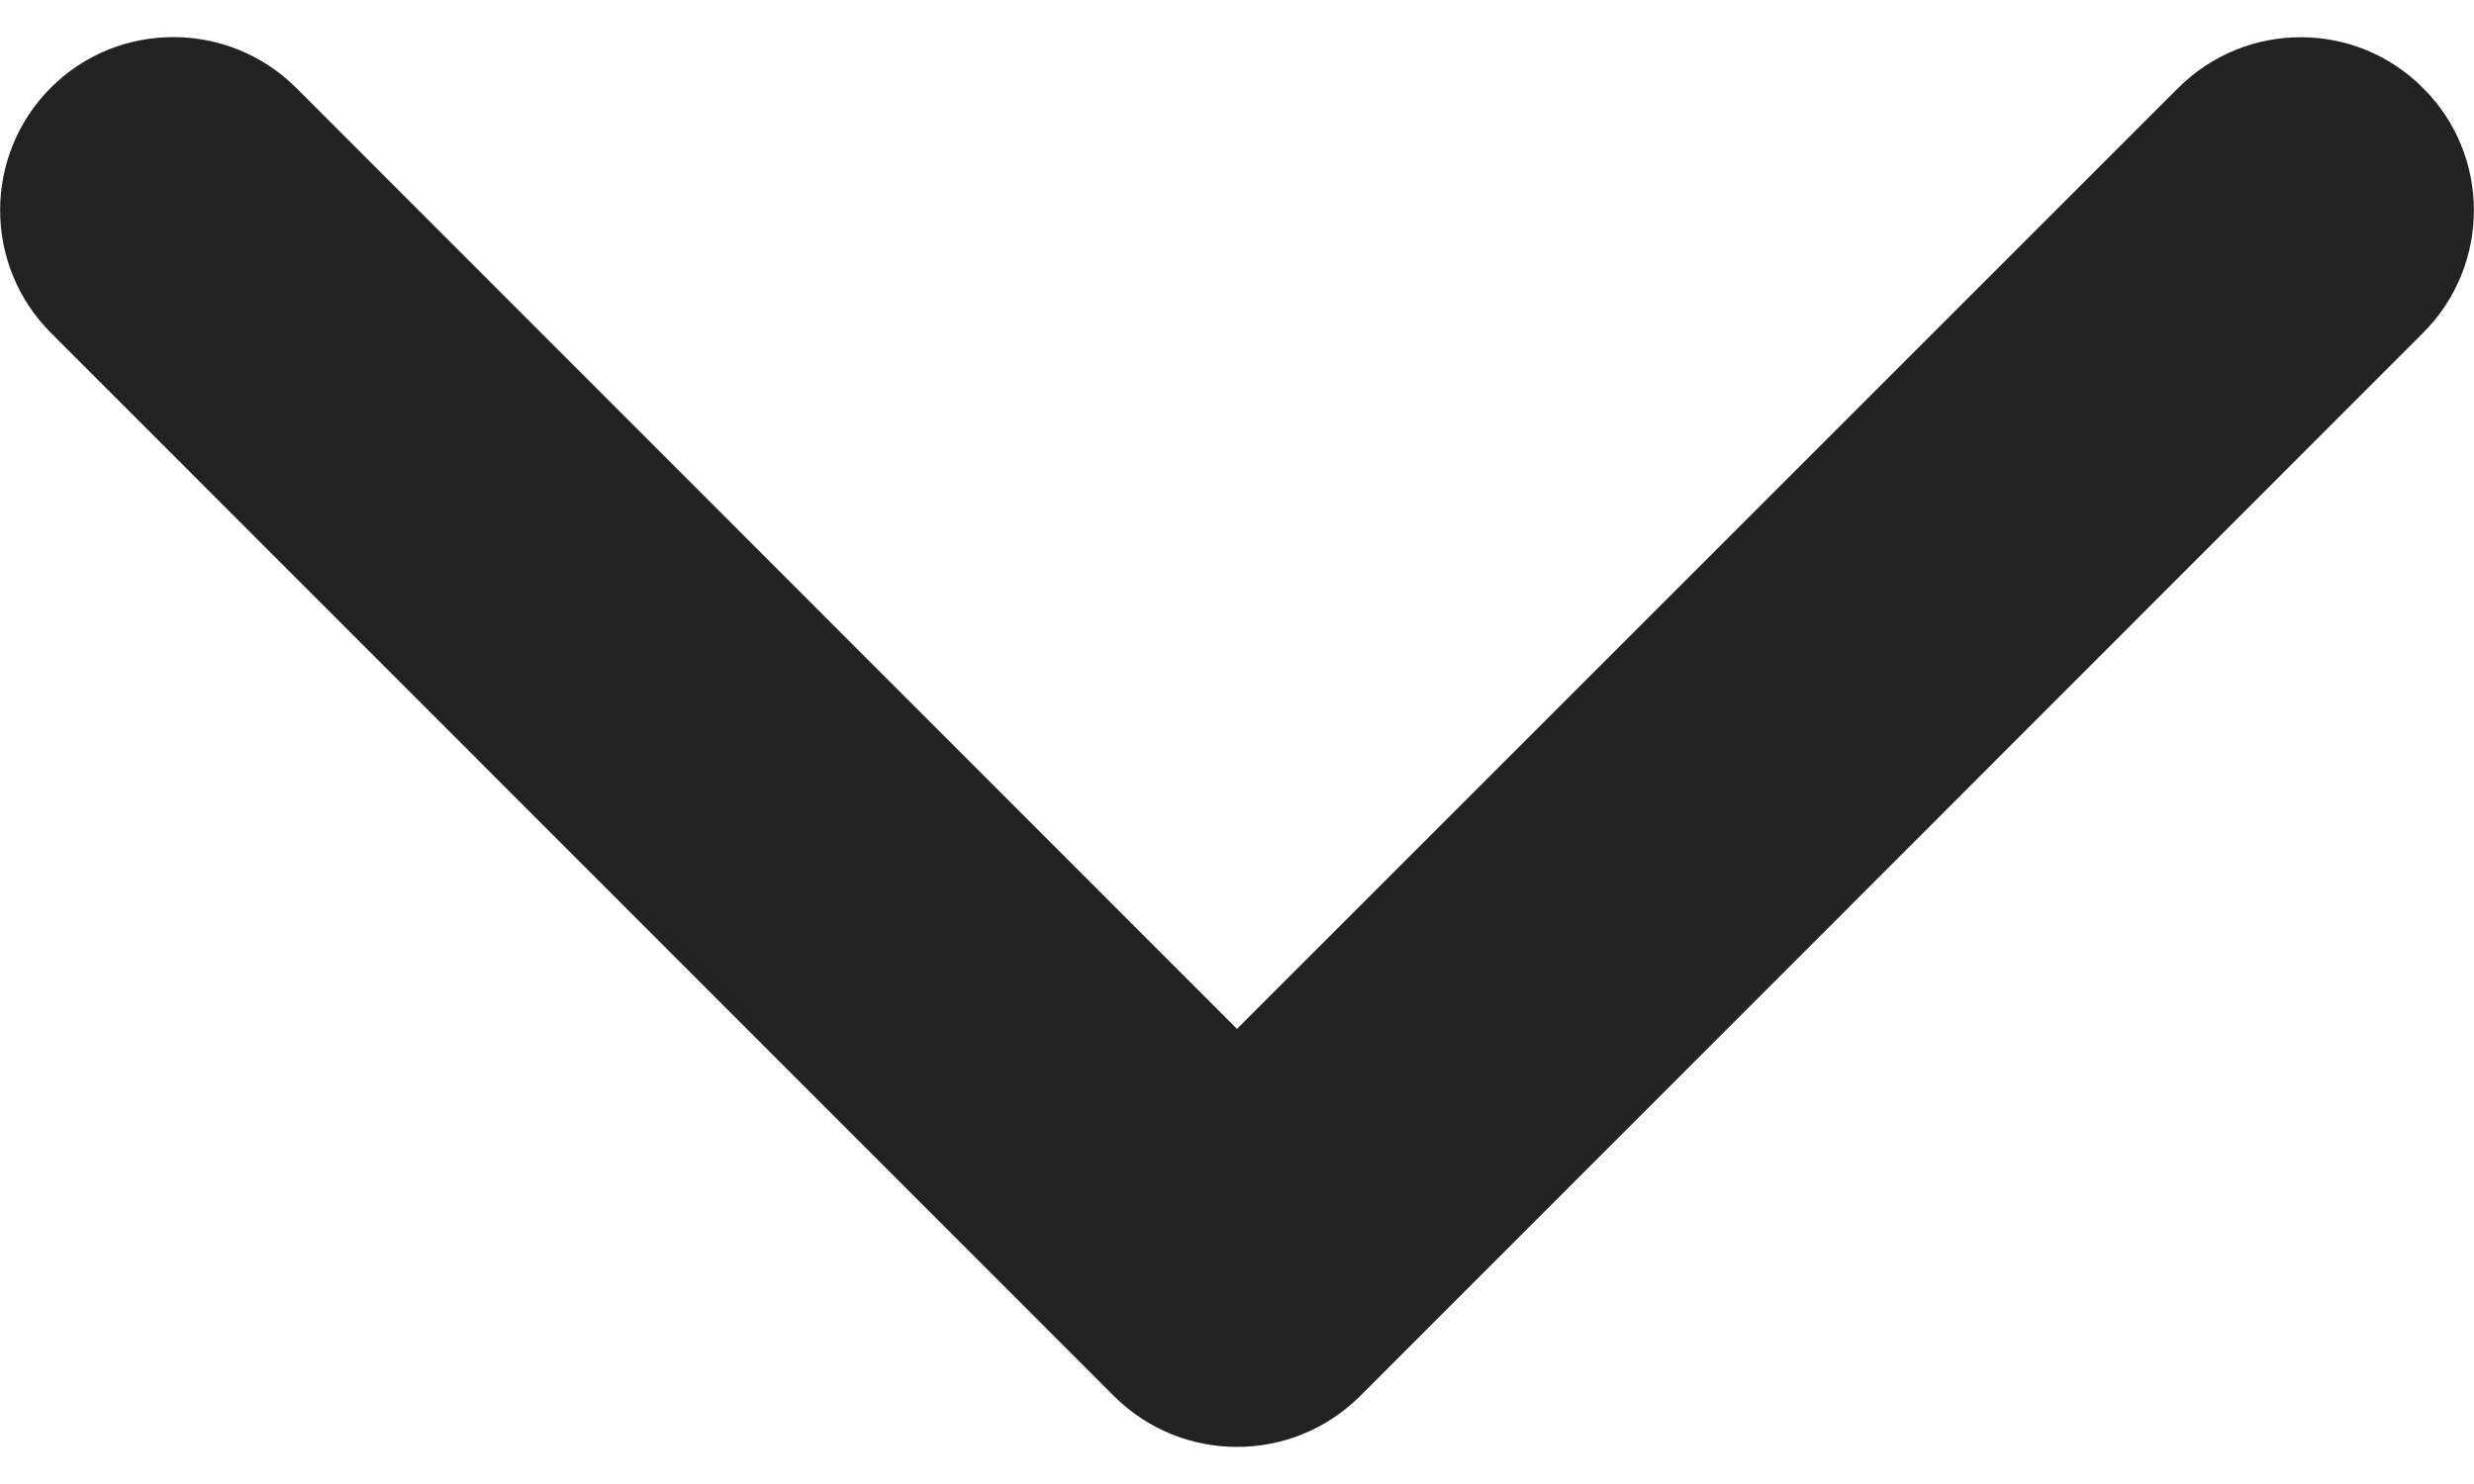 <svg width="5" height="3" viewBox="0 0 5 3" fill="#222" xmlns="http://www.w3.org/2000/svg">
<g clip-path="url(#clip0_405_716)">
<path d="M2.252 2.823L0.103 0.673C-0.034 0.536 -0.034 0.314 0.103 0.177C0.239 0.041 0.461 0.041 0.598 0.177L2.5 2.08L4.402 0.178C4.539 0.041 4.761 0.041 4.897 0.178C5.034 0.314 5.034 0.536 4.897 0.673L2.748 2.823C2.679 2.891 2.59 2.925 2.5 2.925C2.41 2.925 2.321 2.891 2.252 2.823Z" fill="#222"/>
</g>
<defs>
<clipPath id="clip0_405_716">
<rect width="5" height="3" fill="#222"/>
</clipPath>
</defs>
</svg>